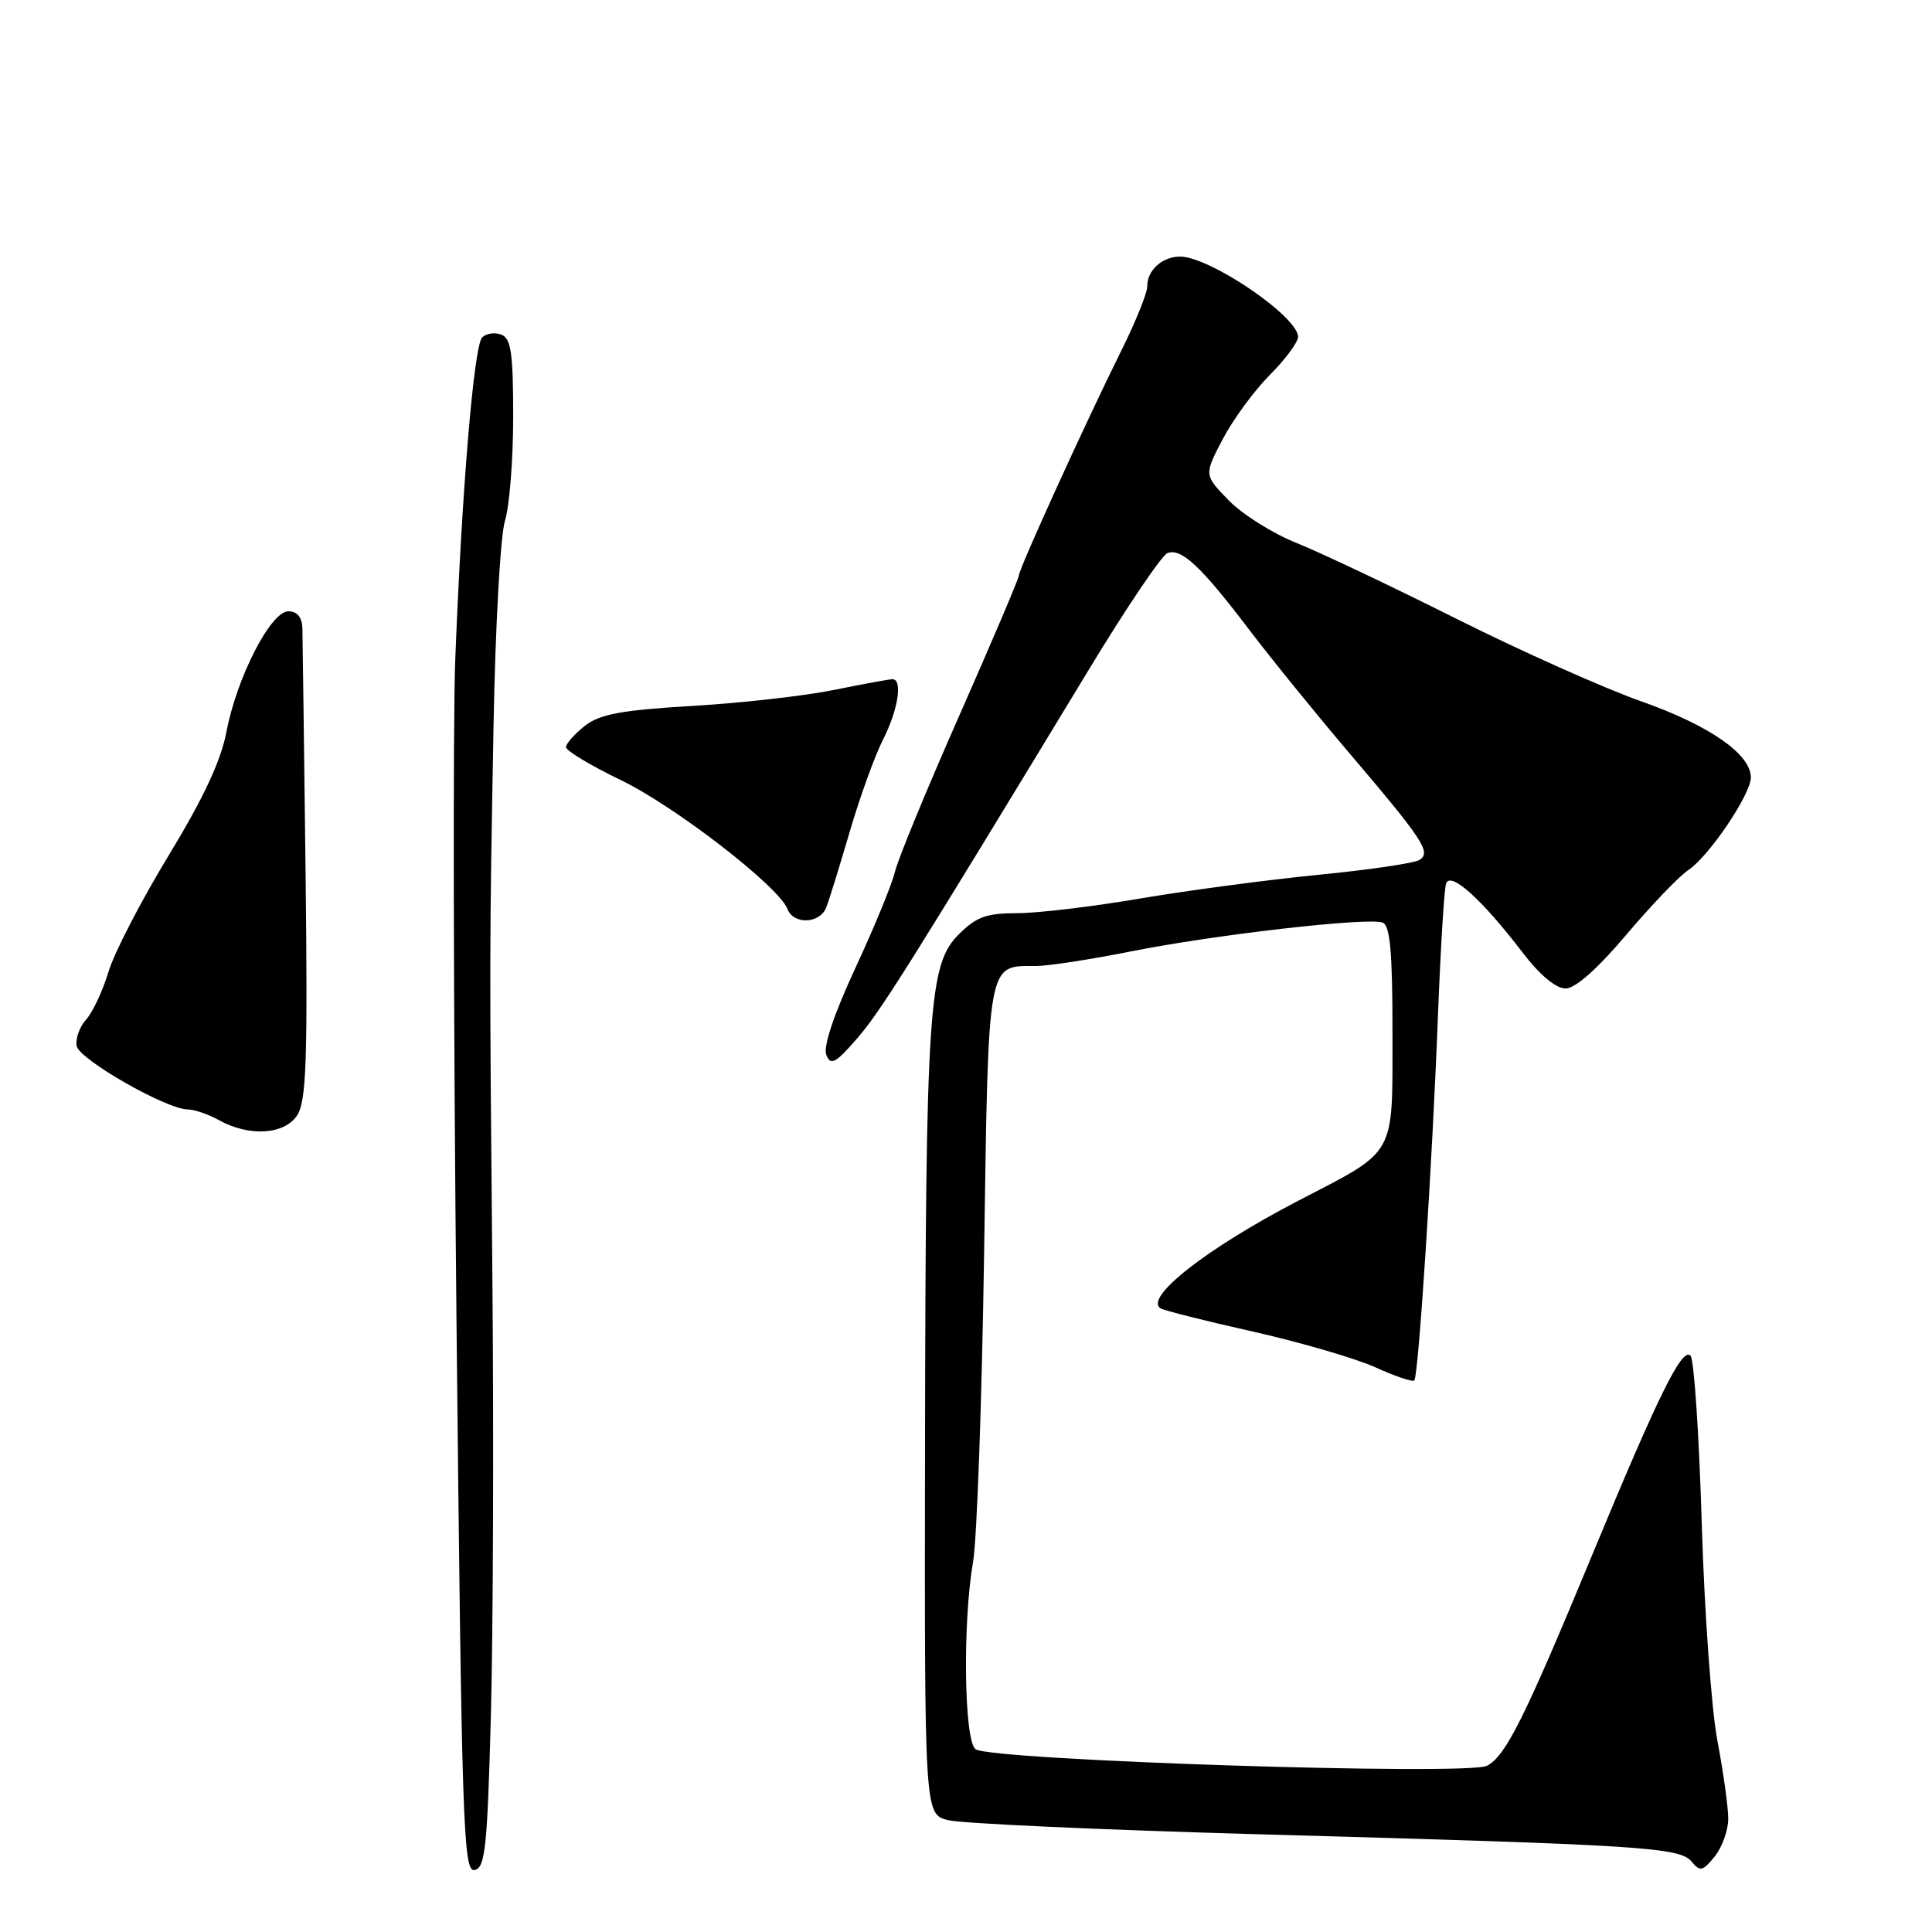 <?xml version="1.0" encoding="UTF-8" standalone="no"?>
<!DOCTYPE svg PUBLIC "-//W3C//DTD SVG 1.1//EN" "http://www.w3.org/Graphics/SVG/1.1/DTD/svg11.dtd" >
<svg xmlns="http://www.w3.org/2000/svg" xmlns:xlink="http://www.w3.org/1999/xlink" version="1.1" viewBox="0 0 256 256">
 <g >
 <path fill="currentColor"
d=" M 65.04 227.49 C 65.34 216.49 65.43 190.62 65.25 170.00 C 64.85 125.72 64.85 126.13 65.40 96.00 C 65.63 83.07 66.31 70.93 66.91 69.01 C 67.51 67.09 68.00 60.88 68.00 55.23 C 68.00 46.81 67.72 44.83 66.43 44.34 C 65.57 44.01 64.43 44.17 63.89 44.71 C 62.79 45.81 61.18 65.12 60.32 87.51 C 60.01 95.77 60.08 135.28 60.49 175.31 C 61.18 241.78 61.38 248.07 62.87 247.79 C 64.29 247.52 64.57 244.89 65.04 227.49 Z  M 229.00 240.98 C 229.00 239.44 228.35 234.80 227.57 230.68 C 226.78 226.56 225.84 213.59 225.49 201.85 C 225.14 190.11 224.47 180.11 224.00 179.63 C 222.89 178.48 219.77 184.79 210.99 206.00 C 202.00 227.69 199.53 232.65 197.05 233.97 C 194.55 235.31 131.08 233.25 129.25 231.77 C 127.74 230.54 127.54 215.02 128.94 206.93 C 129.45 203.95 130.11 185.53 130.40 166.01 C 130.98 126.90 130.78 128.00 137.28 128.00 C 138.88 128.00 144.53 127.13 149.84 126.07 C 161.03 123.84 181.31 121.52 183.21 122.25 C 184.20 122.63 184.52 126.19 184.51 136.96 C 184.50 153.45 185.15 152.29 172.00 159.12 C 159.90 165.40 151.52 171.97 153.79 173.37 C 154.24 173.65 159.76 175.04 166.05 176.45 C 172.35 177.87 179.64 180.00 182.25 181.18 C 184.86 182.37 187.18 183.15 187.40 182.92 C 187.96 182.35 189.79 154.11 190.54 134.50 C 190.88 125.70 191.36 117.87 191.61 117.09 C 192.16 115.37 196.36 119.16 201.78 126.25 C 204.05 129.22 206.18 130.99 207.46 130.98 C 208.75 130.97 211.71 128.34 215.50 123.85 C 218.80 119.95 222.50 116.09 223.72 115.28 C 226.45 113.47 232.00 105.25 232.00 103.02 C 232.00 99.93 226.51 96.12 217.50 92.94 C 212.55 91.20 201.53 86.27 193.00 82.00 C 184.47 77.72 174.93 73.20 171.78 71.94 C 168.63 70.68 164.59 68.14 162.80 66.29 C 159.54 62.93 159.54 62.93 162.00 58.22 C 163.36 55.62 166.16 51.80 168.23 49.71 C 170.31 47.63 172.00 45.34 172.00 44.64 C 172.00 41.95 160.31 34.00 156.36 34.00 C 154.00 34.00 151.99 35.83 152.02 37.95 C 152.03 38.80 150.48 42.65 148.56 46.50 C 143.92 55.83 135.00 75.40 135.00 76.27 C 135.00 76.64 131.47 84.95 127.15 94.73 C 122.83 104.50 118.98 113.85 118.59 115.50 C 118.20 117.15 115.84 122.90 113.34 128.27 C 110.49 134.41 109.06 138.69 109.49 139.77 C 110.06 141.23 110.69 140.91 113.53 137.65 C 116.65 134.07 120.39 128.11 144.32 88.66 C 149.26 80.50 153.94 73.58 154.69 73.29 C 156.53 72.58 159.17 75.06 165.57 83.50 C 168.50 87.35 174.34 94.55 178.55 99.50 C 188.64 111.36 189.69 112.95 188.08 113.95 C 187.38 114.38 181.34 115.27 174.65 115.92 C 167.97 116.58 157.38 117.99 151.12 119.05 C 144.86 120.12 137.51 121.00 134.79 121.00 C 130.70 121.00 129.36 121.49 127.03 123.82 C 123.04 127.81 122.66 133.48 122.57 191.44 C 122.50 240.37 122.50 240.37 125.61 241.18 C 127.32 241.62 146.00 242.47 167.11 243.06 C 217.74 244.47 222.57 244.78 224.14 246.67 C 225.27 248.03 225.62 247.95 227.21 245.99 C 228.19 244.77 229.00 242.52 229.00 240.98 Z  M 39.40 147.75 C 40.59 145.88 40.78 140.37 40.49 115.50 C 40.29 99.00 40.10 84.49 40.07 83.25 C 40.02 81.78 39.38 81.00 38.21 81.00 C 35.87 81.00 31.37 89.77 30.00 97.00 C 29.27 100.82 26.93 105.82 22.35 113.35 C 18.72 119.32 15.12 126.26 14.37 128.78 C 13.61 131.30 12.28 134.14 11.41 135.10 C 10.54 136.06 9.98 137.64 10.16 138.60 C 10.51 140.40 22.04 146.99 24.90 147.01 C 25.78 147.02 27.62 147.65 29.00 148.42 C 33.04 150.66 37.72 150.36 39.40 147.75 Z  M 109.48 120.25 C 109.86 119.29 111.26 114.75 112.60 110.18 C 113.94 105.60 115.93 100.11 117.02 97.97 C 119.01 94.05 119.64 90.00 118.25 90.00 C 117.84 90.00 114.35 90.64 110.50 91.42 C 106.65 92.21 98.20 93.16 91.73 93.54 C 82.28 94.10 79.47 94.63 77.48 96.19 C 76.12 97.27 75.00 98.53 75.00 99.00 C 75.00 99.47 78.26 101.44 82.25 103.36 C 89.46 106.84 103.19 117.46 104.34 120.44 C 105.15 122.55 108.62 122.42 109.48 120.25 Z "/>
</g>
</svg>
